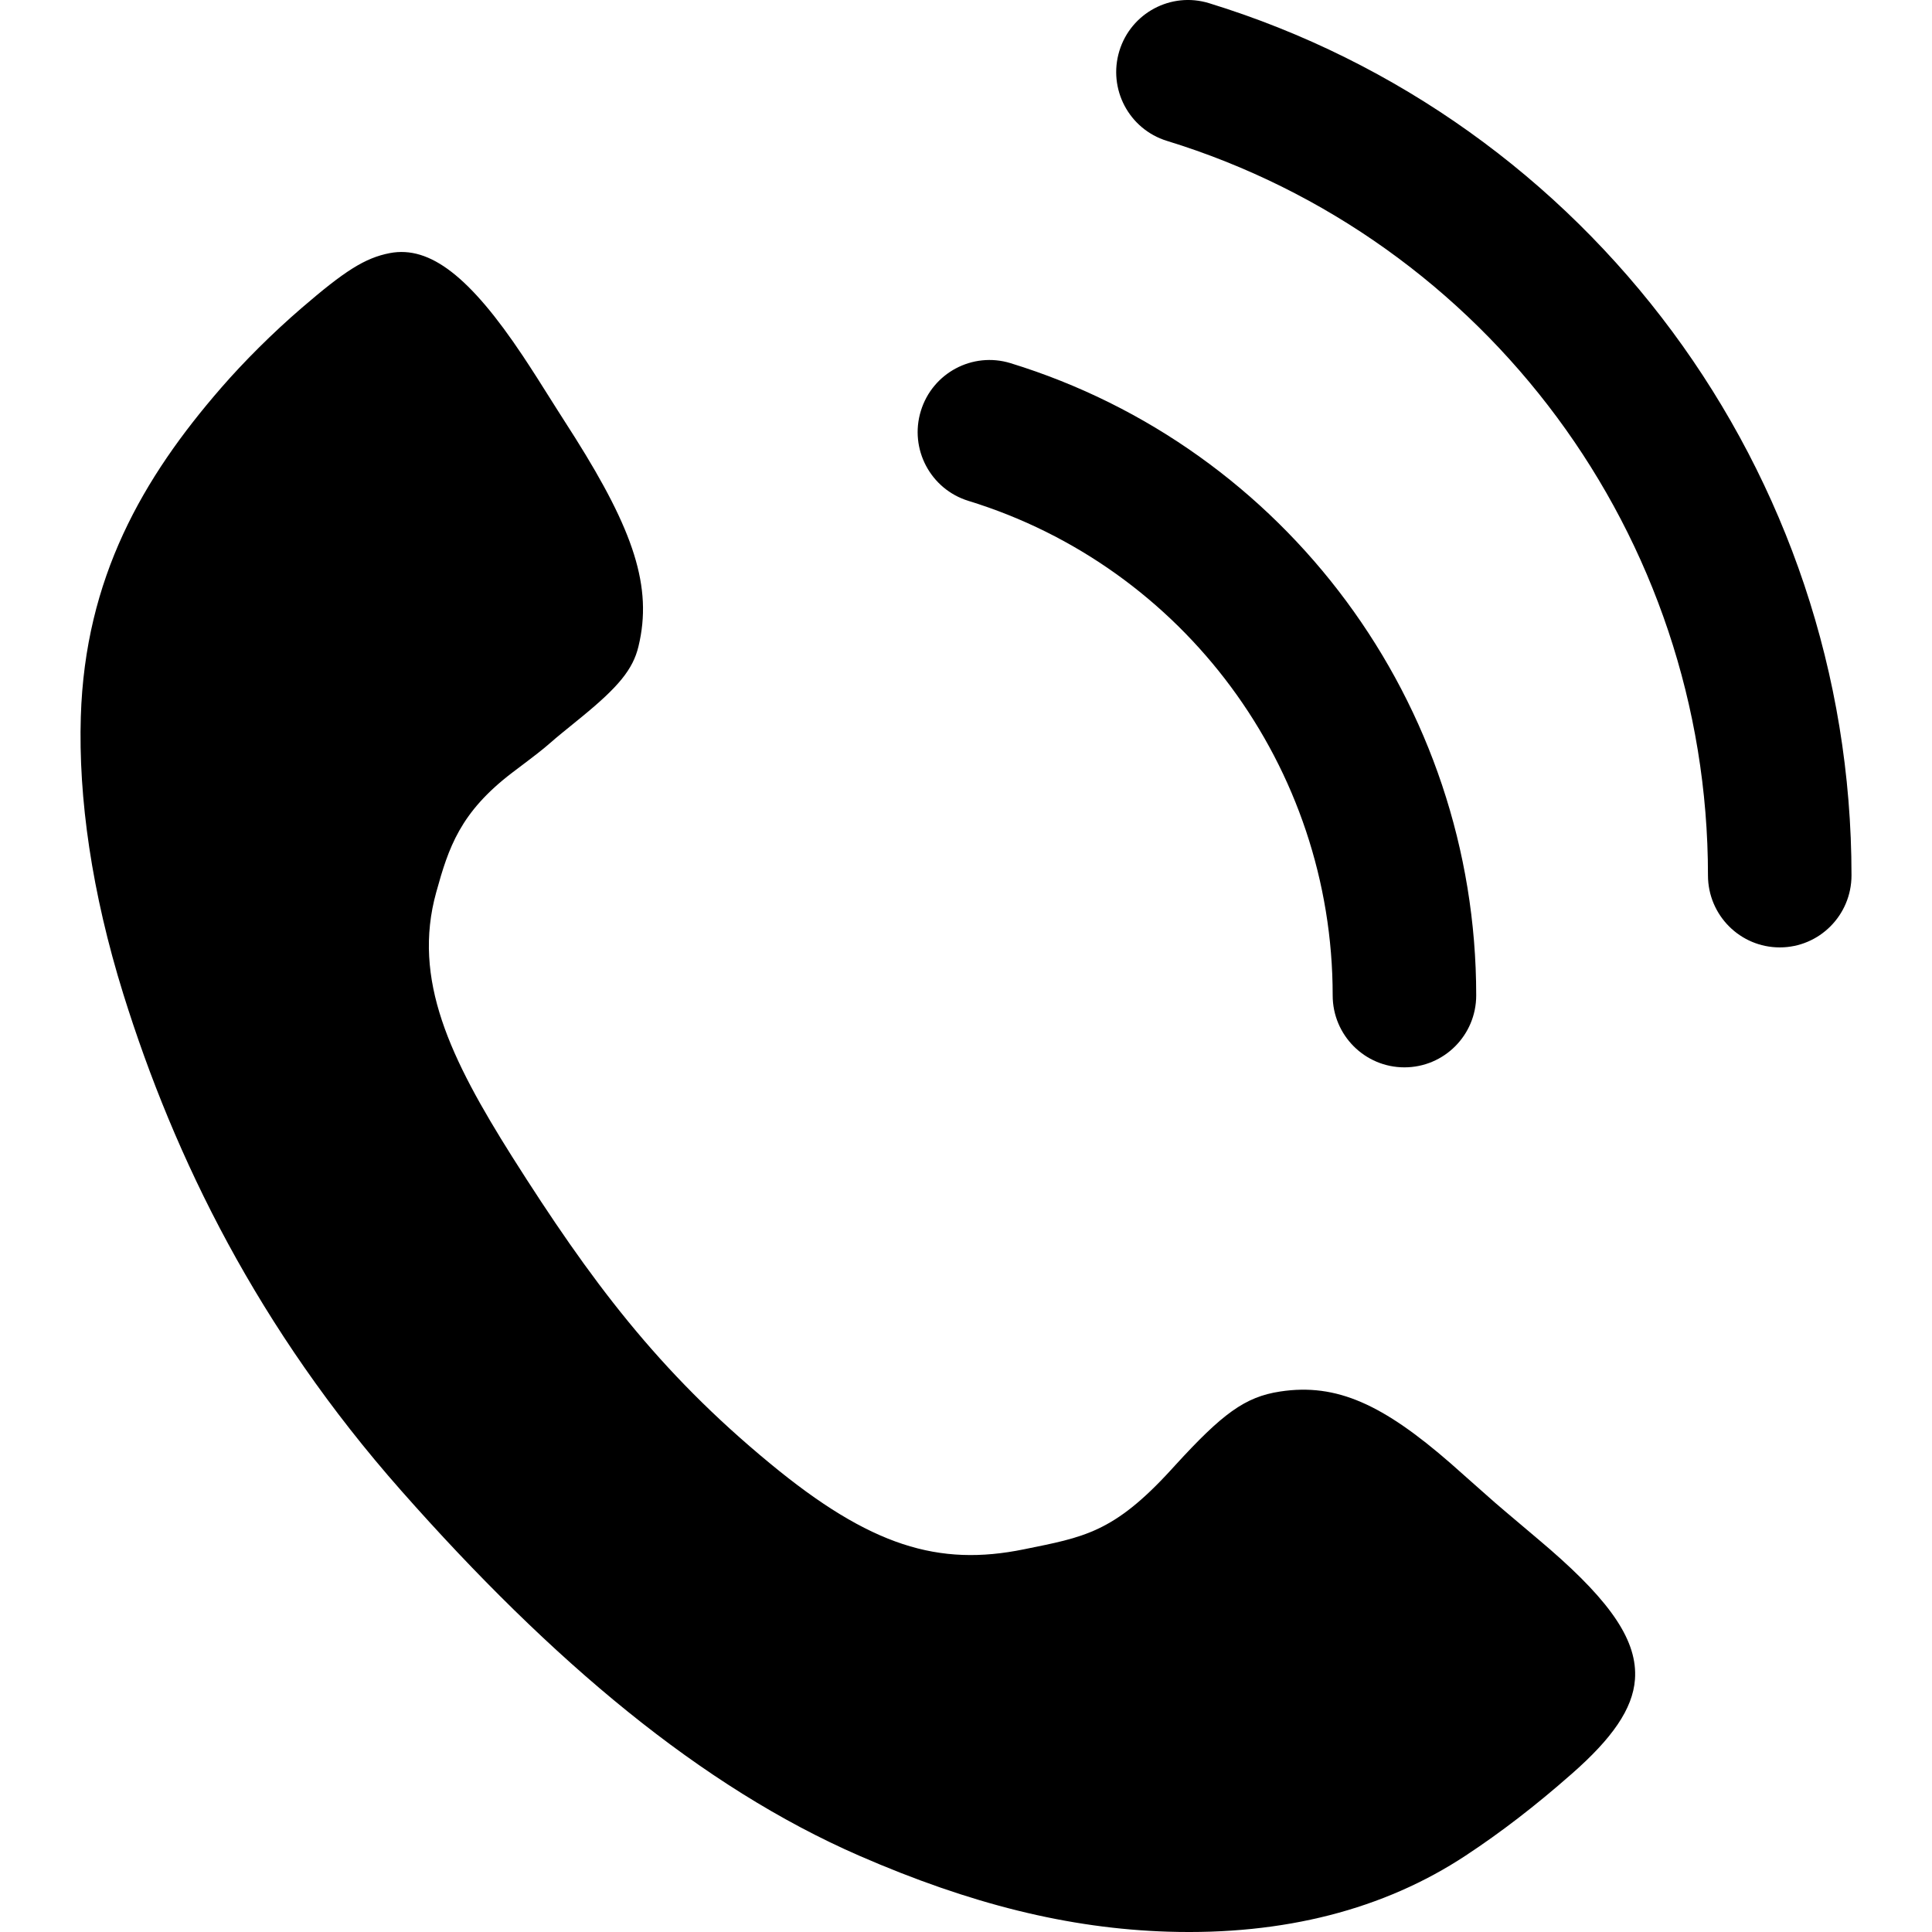 <svg xmlns="http://www.w3.org/2000/svg" class="icon" width="200px" height="200.00px" viewBox="0 0 24 24"><path d="M4.843,3.144 C5.343,3.049 5.842,3.442 6.494,4.42 C6.605,4.587 6.713,4.756 6.922,5.089 C7.035,5.266 7.091,5.354 7.147,5.442 C7.866,6.586 8.111,7.29 7.931,8.031 C7.863,8.316 7.679,8.535 7.231,8.902 C7.108,9.002 7.032,9.064 6.977,9.109 C6.903,9.17 6.903,9.17 6.828,9.235 C6.785,9.273 6.735,9.314 6.676,9.36 C6.608,9.413 6.529,9.473 6.362,9.599 C5.716,10.092 5.573,10.527 5.419,11.084 C5.118,12.167 5.593,13.148 6.362,14.369 C7.332,15.902 8.175,17.033 9.565,18.179 C10.814,19.211 11.661,19.462 12.72,19.246 C13.462,19.095 13.831,19.042 14.547,18.259 L14.6,18.201 C15.183,17.564 15.464,17.352 15.902,17.286 C16.607,17.178 17.185,17.451 18.021,18.179 C18.112,18.258 18.478,18.586 18.571,18.666 C18.675,18.757 19.137,19.144 19.254,19.246 C20.017,19.909 20.345,20.39 20.31,20.863 C20.283,21.229 20.026,21.596 19.524,22.036 C19.074,22.432 18.644,22.763 18.205,23.052 C17.193,23.719 15.949,24.041 14.508,23.996 C13.275,23.957 12.055,23.654 10.673,23.052 C8.715,22.198 6.863,20.646 4.981,18.514 C3.21,16.508 2.171,14.396 1.533,12.352 C1.138,11.084 0.973,9.909 1.004,8.902 C1.057,7.179 1.773,5.939 2.748,4.817 C3.03,4.492 3.389,4.134 3.747,3.826 C4.279,3.368 4.531,3.204 4.843,3.144 Z M18.338,12.365 C18.338,12.859 17.939,13.259 17.446,13.259 C16.954,13.259 16.555,12.859 16.555,12.365 C16.555,9.522 14.697,7.041 12.03,6.222 C11.559,6.077 11.294,5.577 11.439,5.105 C11.583,4.633 12.081,4.367 12.552,4.511 C15.963,5.559 18.338,8.73 18.338,12.365 Z M23,10.874 C23,11.368 22.601,11.769 22.109,11.769 C21.616,11.769 21.217,11.368 21.217,10.874 C21.217,6.651 18.458,2.967 14.496,1.75 C14.025,1.605 13.761,1.105 13.905,0.633 C14.049,0.161 14.547,-0.105 15.018,0.039 C19.724,1.485 23,5.86 23,10.874 Z"></path></svg>